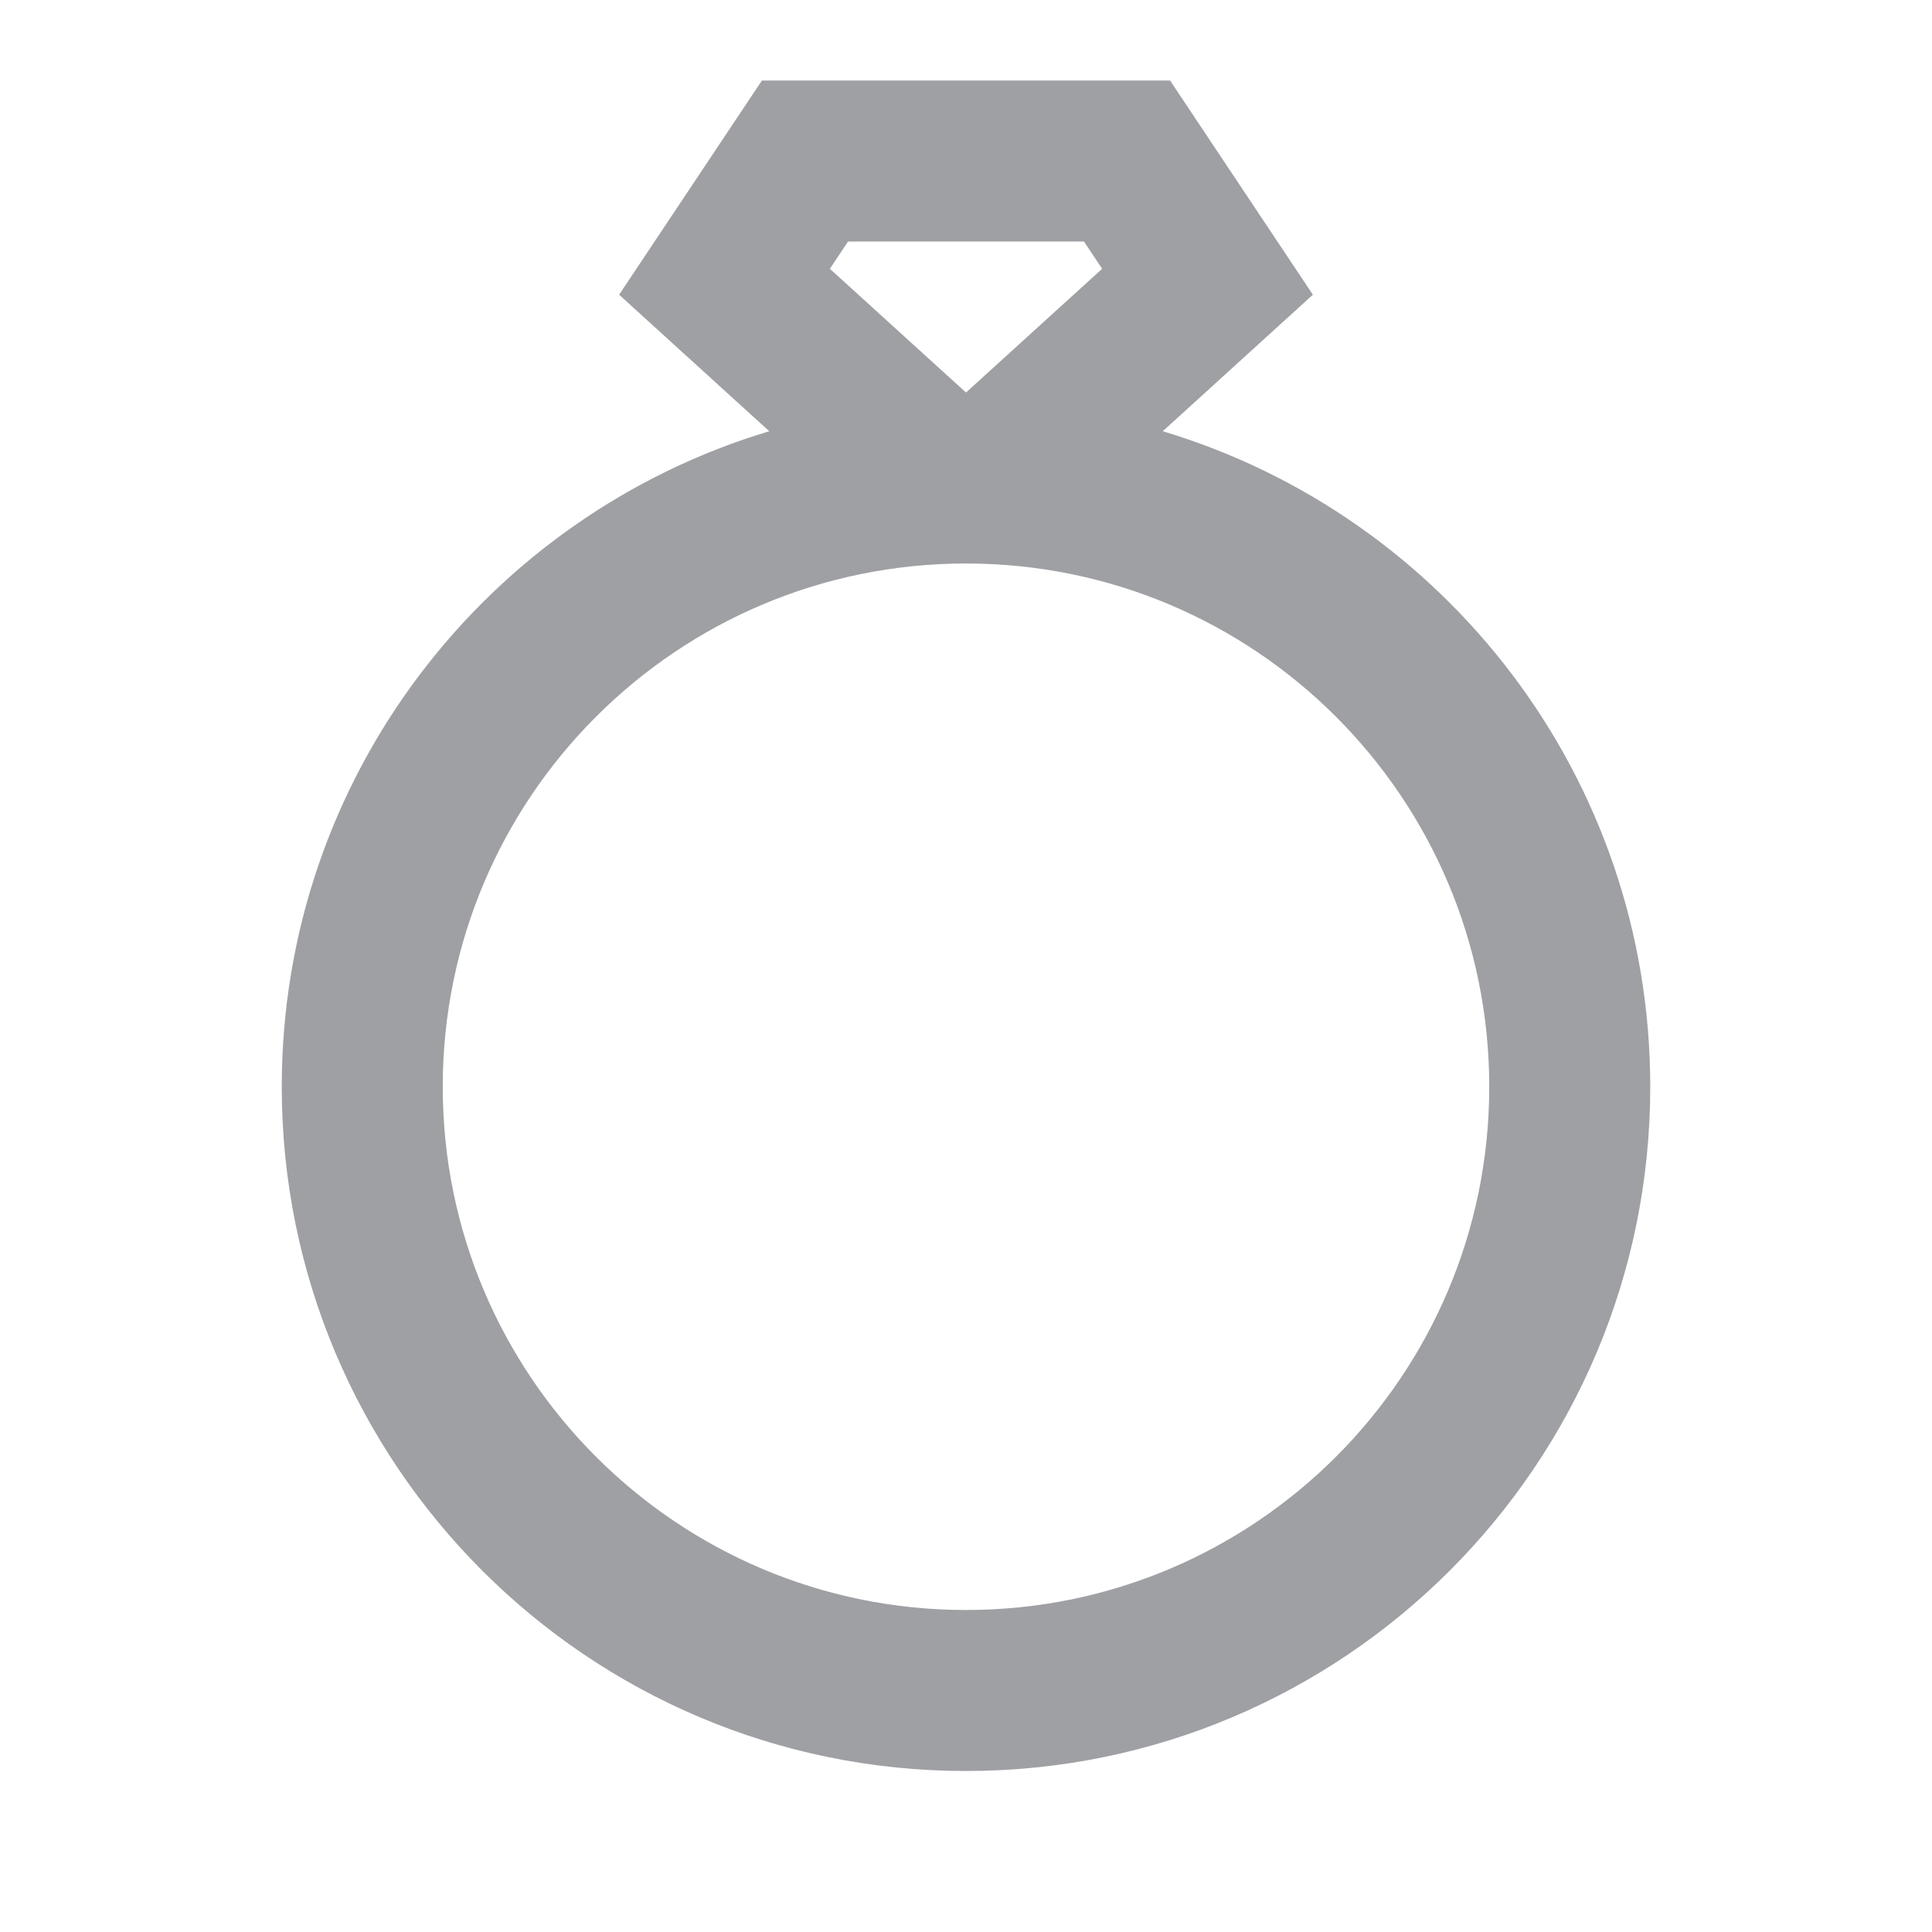 <svg xmlns="http://www.w3.org/2000/svg" viewBox="0 0 24 24" width="64" height="64" fill="rgba(159,160,164,1)"><path d="M9.465 1L7.691 3.661L9.556 5.357C6.053 6.407 3.5 9.655 3.5 13.5C3.5 18.194 7.306 22 12 22C16.694 22 20.5 18.194 20.5 13.5C20.5 9.655 17.947 6.407 14.444 5.357L16.309 3.661L14.535 1H9.465ZM12 7C15.59 7 18.5 9.91 18.5 13.5C18.5 17.09 15.59 20 12 20C8.41 20 5.5 17.09 5.5 13.5C5.5 9.91 8.41 7 12 7ZM10.309 3.339L10.535 3H13.465L13.691 3.339L12 4.876L10.309 3.339Z"></path></svg>